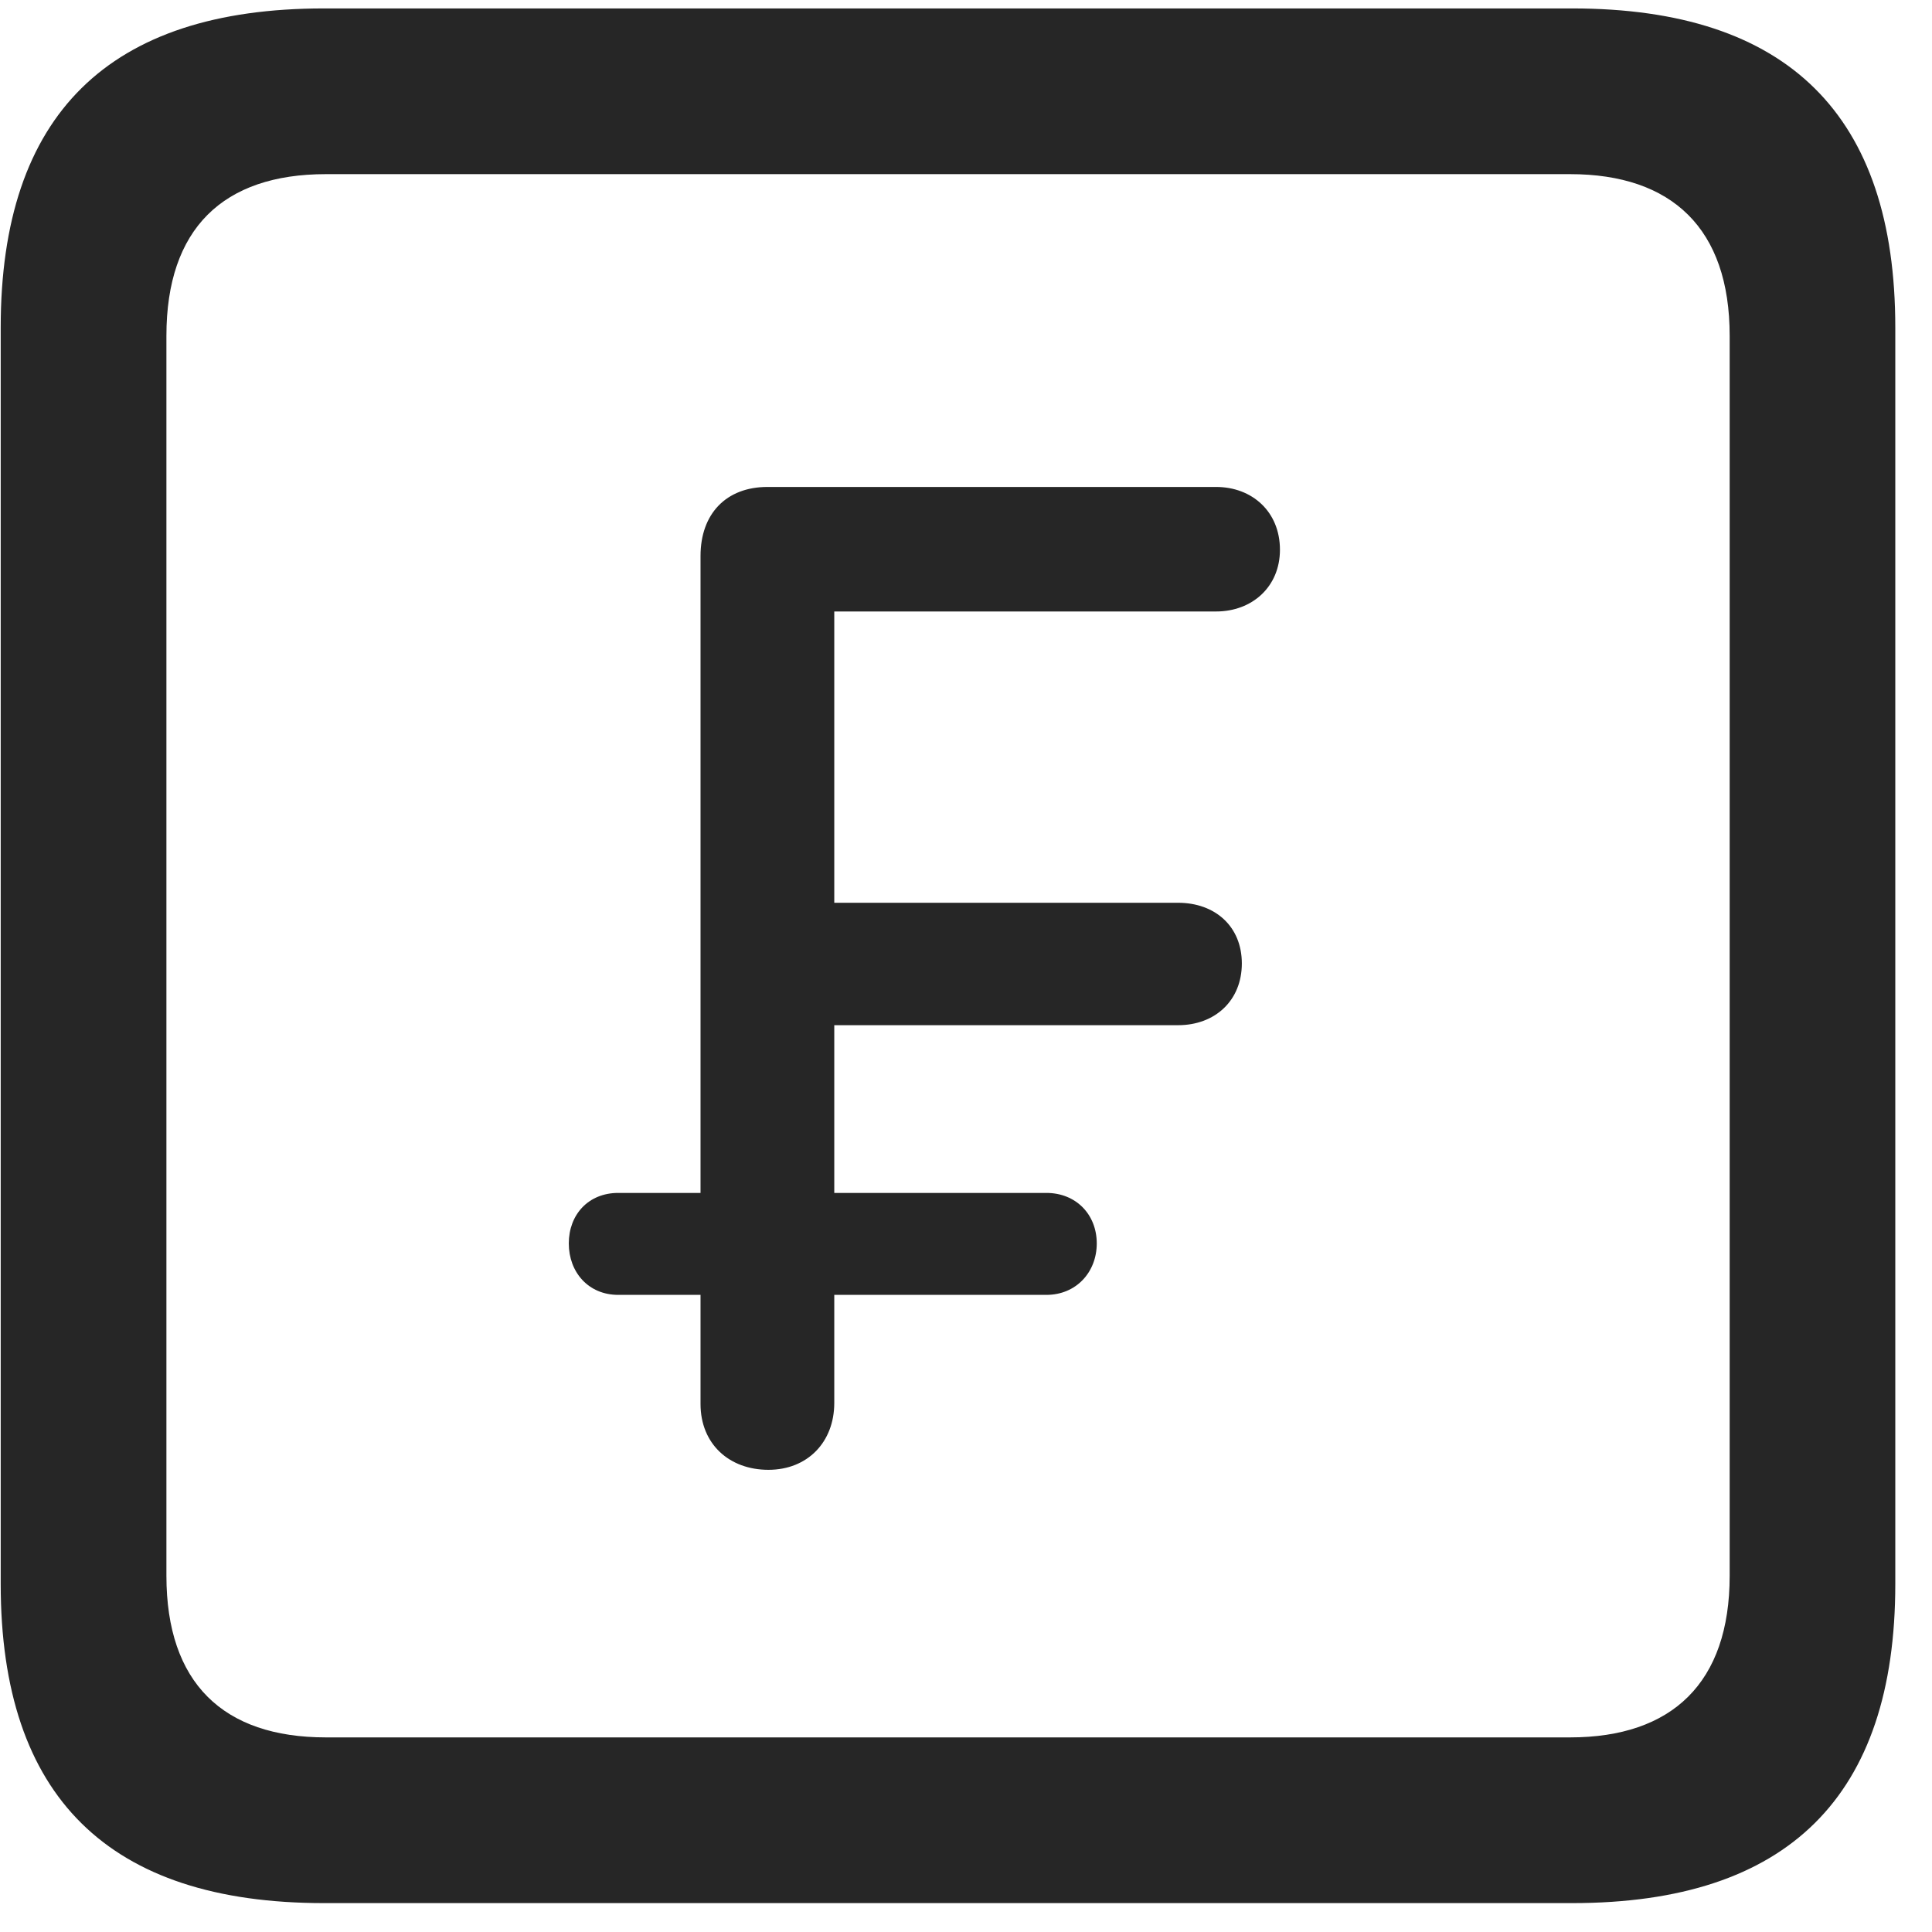 <svg width="22" height="22" viewBox="0 0 22 22" fill="none" xmlns="http://www.w3.org/2000/svg">
<g clip-path="url(#clip0_2207_25456)">
<path d="M3.688 21.671H17.903C20.364 21.671 21.582 20.452 21.582 18.038V3.729C21.582 1.315 20.364 0.096 17.903 0.096H3.688C1.239 0.096 0.008 1.303 0.008 3.729V18.038C0.008 20.463 1.239 21.671 3.688 21.671ZM3.711 19.784C2.54 19.784 1.895 19.163 1.895 17.944V3.823C1.895 2.604 2.54 1.983 3.711 1.983H17.879C19.04 1.983 19.696 2.604 19.696 3.823V17.944C19.696 19.163 19.04 19.784 17.879 19.784H3.711Z" fill="black" fill-opacity="0.85"/>
<path d="M8.75 16.737C9.196 16.737 9.5 16.421 9.5 15.975V14.745H11.915C12.254 14.745 12.489 14.487 12.489 14.159C12.489 13.831 12.254 13.584 11.915 13.584H9.5V11.674H13.415C13.836 11.674 14.141 11.393 14.141 10.971C14.141 10.549 13.836 10.28 13.415 10.28H9.5V6.963H13.848C14.258 6.963 14.575 6.682 14.575 6.26C14.575 5.827 14.258 5.545 13.848 5.545H8.739C8.27 5.545 7.977 5.85 7.977 6.331V13.584H7.04C6.7 13.584 6.477 13.831 6.477 14.159C6.477 14.487 6.7 14.745 7.04 14.745H7.977V15.987C7.977 16.444 8.305 16.737 8.75 16.737Z" fill="black" fill-opacity="0.85"/>
</g>
<defs>
<clipPath id="clip0_2207_25456">
<rect width="21.574" height="21.598" fill="white" transform="translate(0.008 0.073)"/>
</clipPath>
</defs>
</svg>
